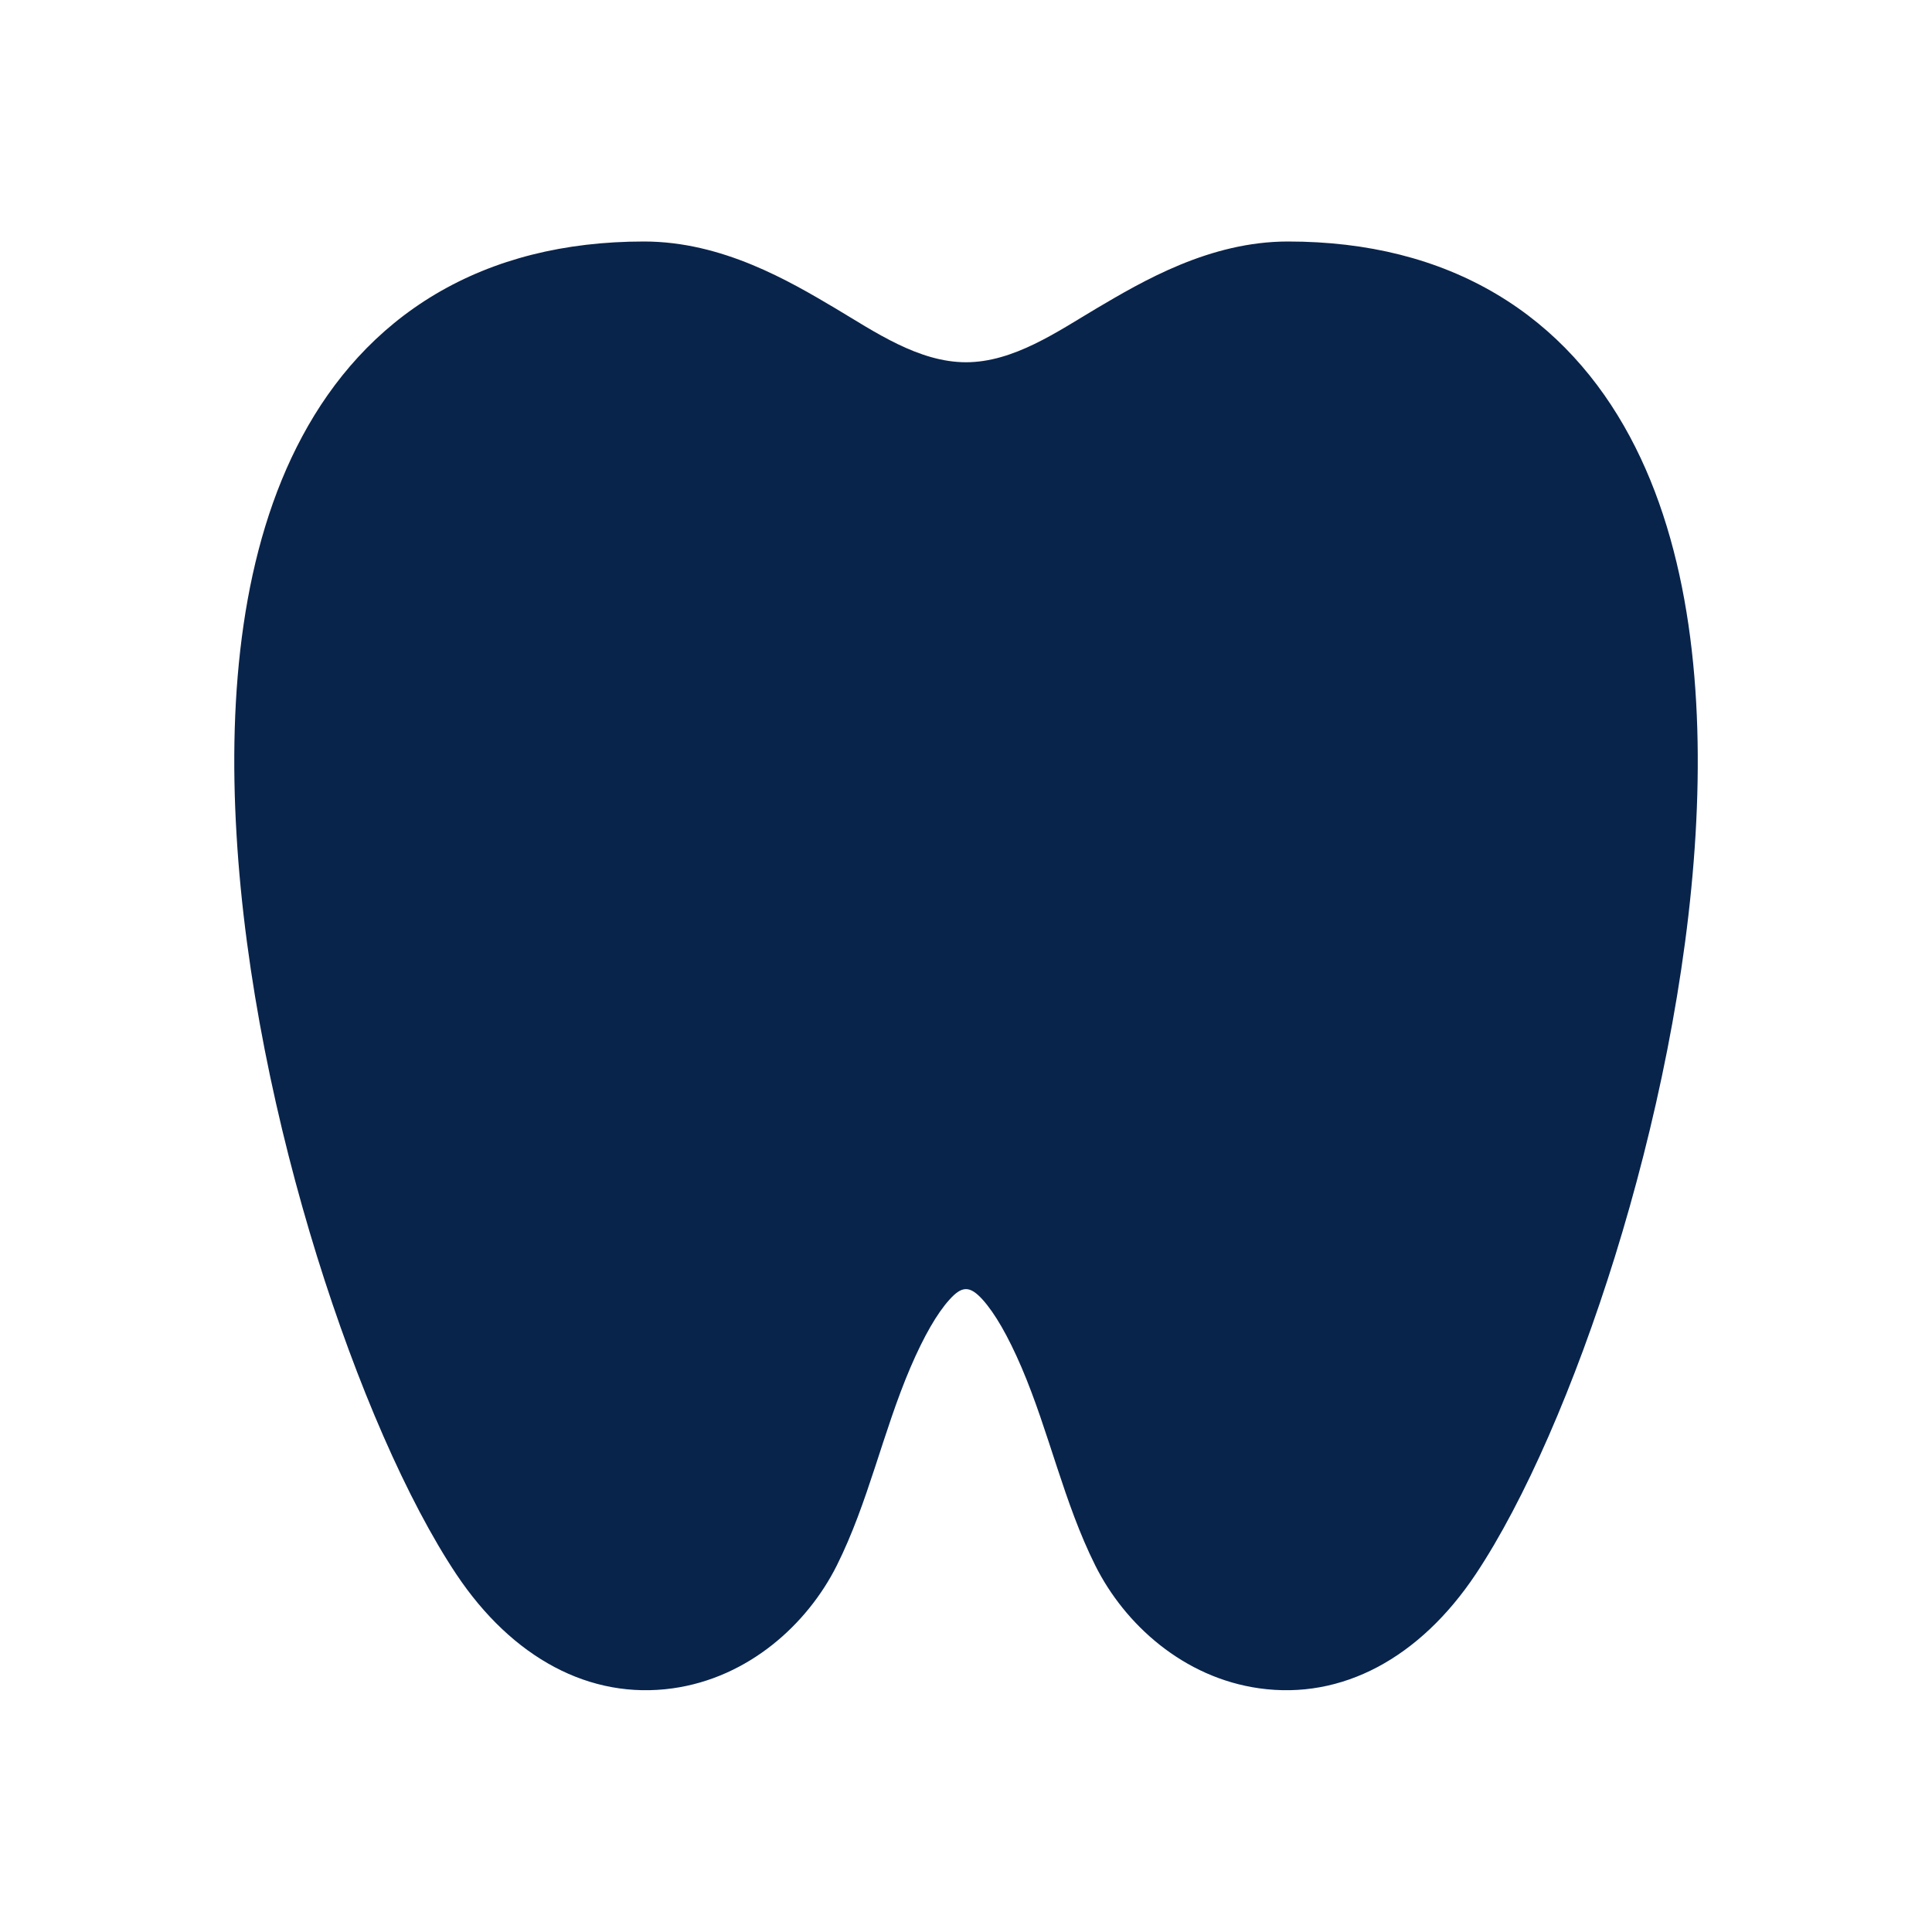 <svg xmlns="http://www.w3.org/2000/svg" width="24" height="24"><g fill="none" fill-rule="evenodd"><path d="M24 0v24H0V0zM12.593 23.258l-.011.002-.071.035-.02.004-.014-.004-.071-.035c-.01-.004-.019-.001-.024.005l-.004.01-.017.428.005.02.01.013.104.074.015.004.012-.004.104-.074.012-.016.004-.017-.017-.427c-.002-.01-.009-.017-.017-.018m.265-.113-.013.002-.185.093-.01.01-.003.011.018.43.005.012.008.007.201.093c.012.004.023 0 .029-.008l.004-.014-.034-.614c-.003-.012-.01-.02-.02-.022m-.715.002a.023.023 0 0 0-.027.006l-.006.014-.034.614c0 .012.007.02.017.024l.015-.002.201-.093.01-.008.004-.011.017-.43-.003-.012-.01-.01z"/><path fill="#09244B" d="M5.41 3.654C6.143 3.219 7.011 3 8 3c.976 0 1.808.493 2.382.833.486.29 1.03.667 1.618.667.588 0 1.132-.378 1.618-.667C14.193 3.494 15.025 3 16 3c.99 0 1.858.219 2.59.654.732.435 1.273 1.054 1.656 1.768.75 1.396.92 3.192.817 4.94-.105 1.775-.5 3.631-1.001 5.245-.498 1.601-1.124 3.038-1.73 3.948-.696 1.043-1.663 1.562-2.688 1.418-.941-.132-1.672-.793-2.038-1.526-.391-.782-.572-1.655-.915-2.458-.17-.396-.333-.676-.485-.845-.16-.176-.257-.171-.411 0-.153.169-.316.449-.486.845-.343.803-.523 1.676-.914 2.458-.367.733-1.098 1.394-2.038 1.526-1.026.144-1.993-.375-2.689-1.418-.606-.91-1.232-2.347-1.73-3.948-.501-1.614-.896-3.47-1-5.244-.104-1.75.066-3.545.816-4.941.383-.714.924-1.333 1.656-1.768"/></g></svg>